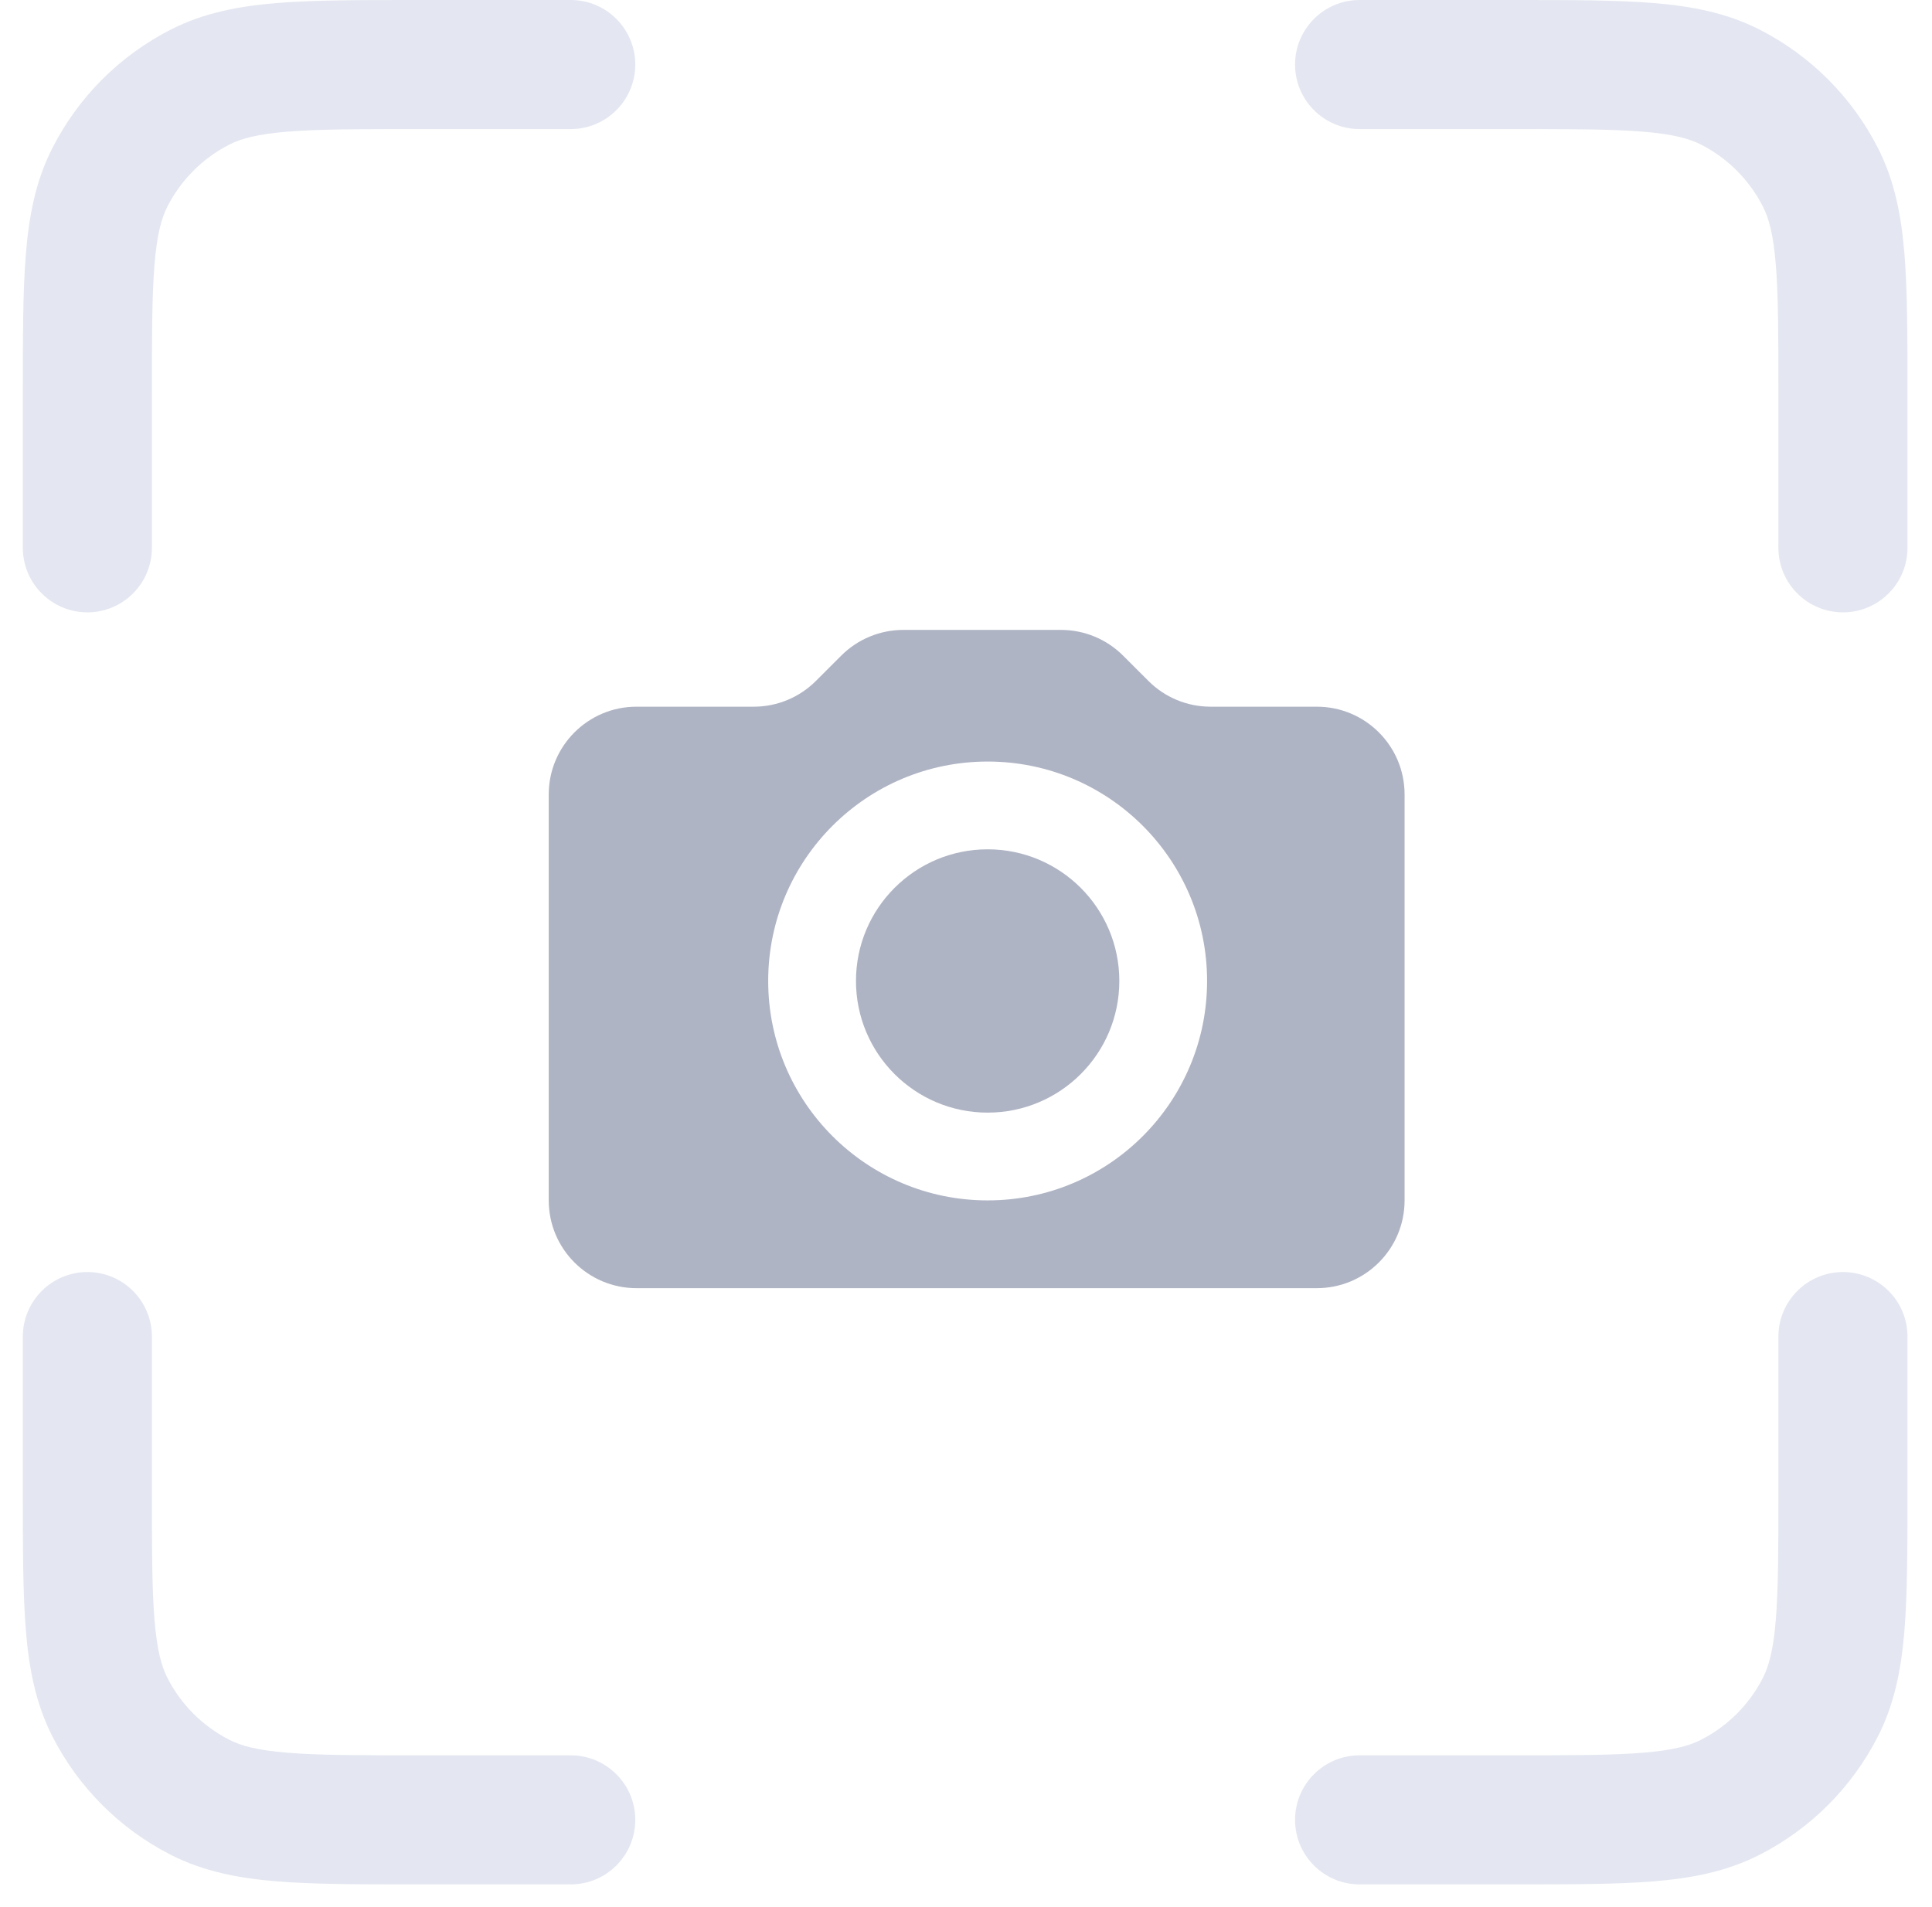<svg
	width="78"
	height="77"
	viewBox="0 0 78 77"
	fill="none"
	xmlns="http://www.w3.org/2000/svg">
	<path
		fill-rule="evenodd"
		clip-rule="evenodd"
		d="M16.761 1.00941e-06L23.042 2.00344e-06C24.481 2.00344e-06 25.648 1.167 25.648 2.606C25.648 4.045 24.481 5.212 23.042 5.212H16.869C14.491 5.212 12.864 5.214 11.605 5.317C10.375 5.417 9.727 5.6 9.264 5.836C8.185 6.386 7.308 7.263 6.758 8.342C6.522 8.805 6.339 9.454 6.238 10.683C6.135 11.943 6.133 13.569 6.133 15.947V22.12C6.133 23.559 4.967 24.726 3.528 24.726C2.089 24.726 0.922 23.559 0.922 22.12L0.922 15.839C0.922 13.596 0.922 11.756 1.044 10.258C1.171 8.707 1.442 7.296 2.115 5.976C3.164 3.916 4.838 2.242 6.898 1.193C8.218 0.52 9.629 0.249 11.18 0.122C12.678 -5.63955e-05 14.518 -3.0551e-05 16.761 1.00941e-06ZM66.328 5.317C65.068 5.214 63.441 5.212 61.063 5.212H54.891C53.451 5.212 52.285 4.045 52.285 2.606C52.285 1.167 53.451 2.00344e-06 54.891 2.00344e-06L61.172 1.00941e-06C63.415 -3.0551e-05 65.255 -5.63955e-05 66.752 0.122C68.304 0.249 69.715 0.52 71.035 1.193C73.094 2.242 74.769 3.916 75.818 5.976C76.491 7.296 76.762 8.707 76.888 10.258C77.011 11.756 77.011 13.596 77.011 15.839V22.12C77.011 23.559 75.844 24.726 74.405 24.726C72.966 24.726 71.799 23.559 71.799 22.12V15.947C71.799 13.569 71.797 11.943 71.694 10.683C71.594 9.454 71.41 8.805 71.174 8.342C70.625 7.263 69.748 6.386 68.669 5.836C68.206 5.6 67.557 5.417 66.328 5.317ZM3.528 51.363C4.967 51.363 6.133 52.529 6.133 53.969V60.142C6.133 62.52 6.135 64.146 6.238 65.406C6.339 66.635 6.522 67.284 6.758 67.747C7.308 68.826 8.185 69.703 9.264 70.252C9.727 70.489 10.375 70.672 11.605 70.772C12.864 70.875 14.491 70.877 16.869 70.877H23.042C24.481 70.877 25.648 72.044 25.648 73.483C25.648 74.922 24.481 76.089 23.042 76.089H16.761C14.518 76.089 12.677 76.089 11.18 75.967C9.629 75.84 8.218 75.569 6.898 74.896C4.838 73.847 3.164 72.172 2.115 70.113C1.442 68.793 1.171 67.382 1.044 65.83C0.922 64.333 0.922 62.493 0.922 60.25L0.922 53.969C0.922 52.529 2.089 51.363 3.528 51.363ZM74.405 51.363C75.844 51.363 77.011 52.529 77.011 53.969V60.25C77.011 62.493 77.011 64.333 76.888 65.83C76.762 67.382 76.491 68.793 75.818 70.113C74.769 72.172 73.094 73.847 71.035 74.896C69.715 75.569 68.304 75.84 66.752 75.967C65.255 76.089 63.415 76.089 61.172 76.089H54.891C53.451 76.089 52.285 74.922 52.285 73.483C52.285 72.044 53.451 70.877 54.891 70.877H61.063C63.441 70.877 65.068 70.875 66.328 70.772C67.557 70.672 68.206 70.489 68.669 70.252C69.748 69.703 70.625 68.826 71.174 67.747C71.41 67.284 71.594 66.635 71.694 65.406C71.797 64.146 71.799 62.52 71.799 60.142V53.969C71.799 52.529 72.966 51.363 74.405 51.363Z"
		fill="#E4E7F1" />
	<path
		d="M39.874 44.926C42.81 44.926 45.19 42.546 45.19 39.61C45.19 36.674 42.81 34.294 39.874 34.294C36.938 34.294 34.558 36.674 34.558 39.61C34.558 42.546 36.938 44.926 39.874 44.926Z"
		fill="#AFB4C4" />
	<path
		fill-rule="evenodd"
		clip-rule="evenodd"
		d="M25.698 28.535H30.432C31.372 28.535 32.273 28.162 32.938 27.497L33.963 26.473C34.628 25.808 35.529 25.435 36.469 25.435H42.836C43.776 25.435 44.677 25.808 45.342 26.473L46.367 27.497C47.031 28.162 47.933 28.535 48.873 28.535H53.163C55.121 28.535 56.707 30.122 56.707 32.079V48.47C56.707 50.427 55.121 52.014 53.163 52.014H25.698C23.741 52.014 22.154 50.427 22.154 48.47V32.079C22.154 30.122 23.741 28.535 25.698 28.535ZM48.733 39.61C48.733 44.503 44.767 48.47 39.874 48.47C34.981 48.47 31.014 44.503 31.014 39.61C31.014 34.717 34.981 30.75 39.874 30.75C44.767 30.75 48.733 34.717 48.733 39.61Z"
		fill="#AFB4C4" />
</svg>
